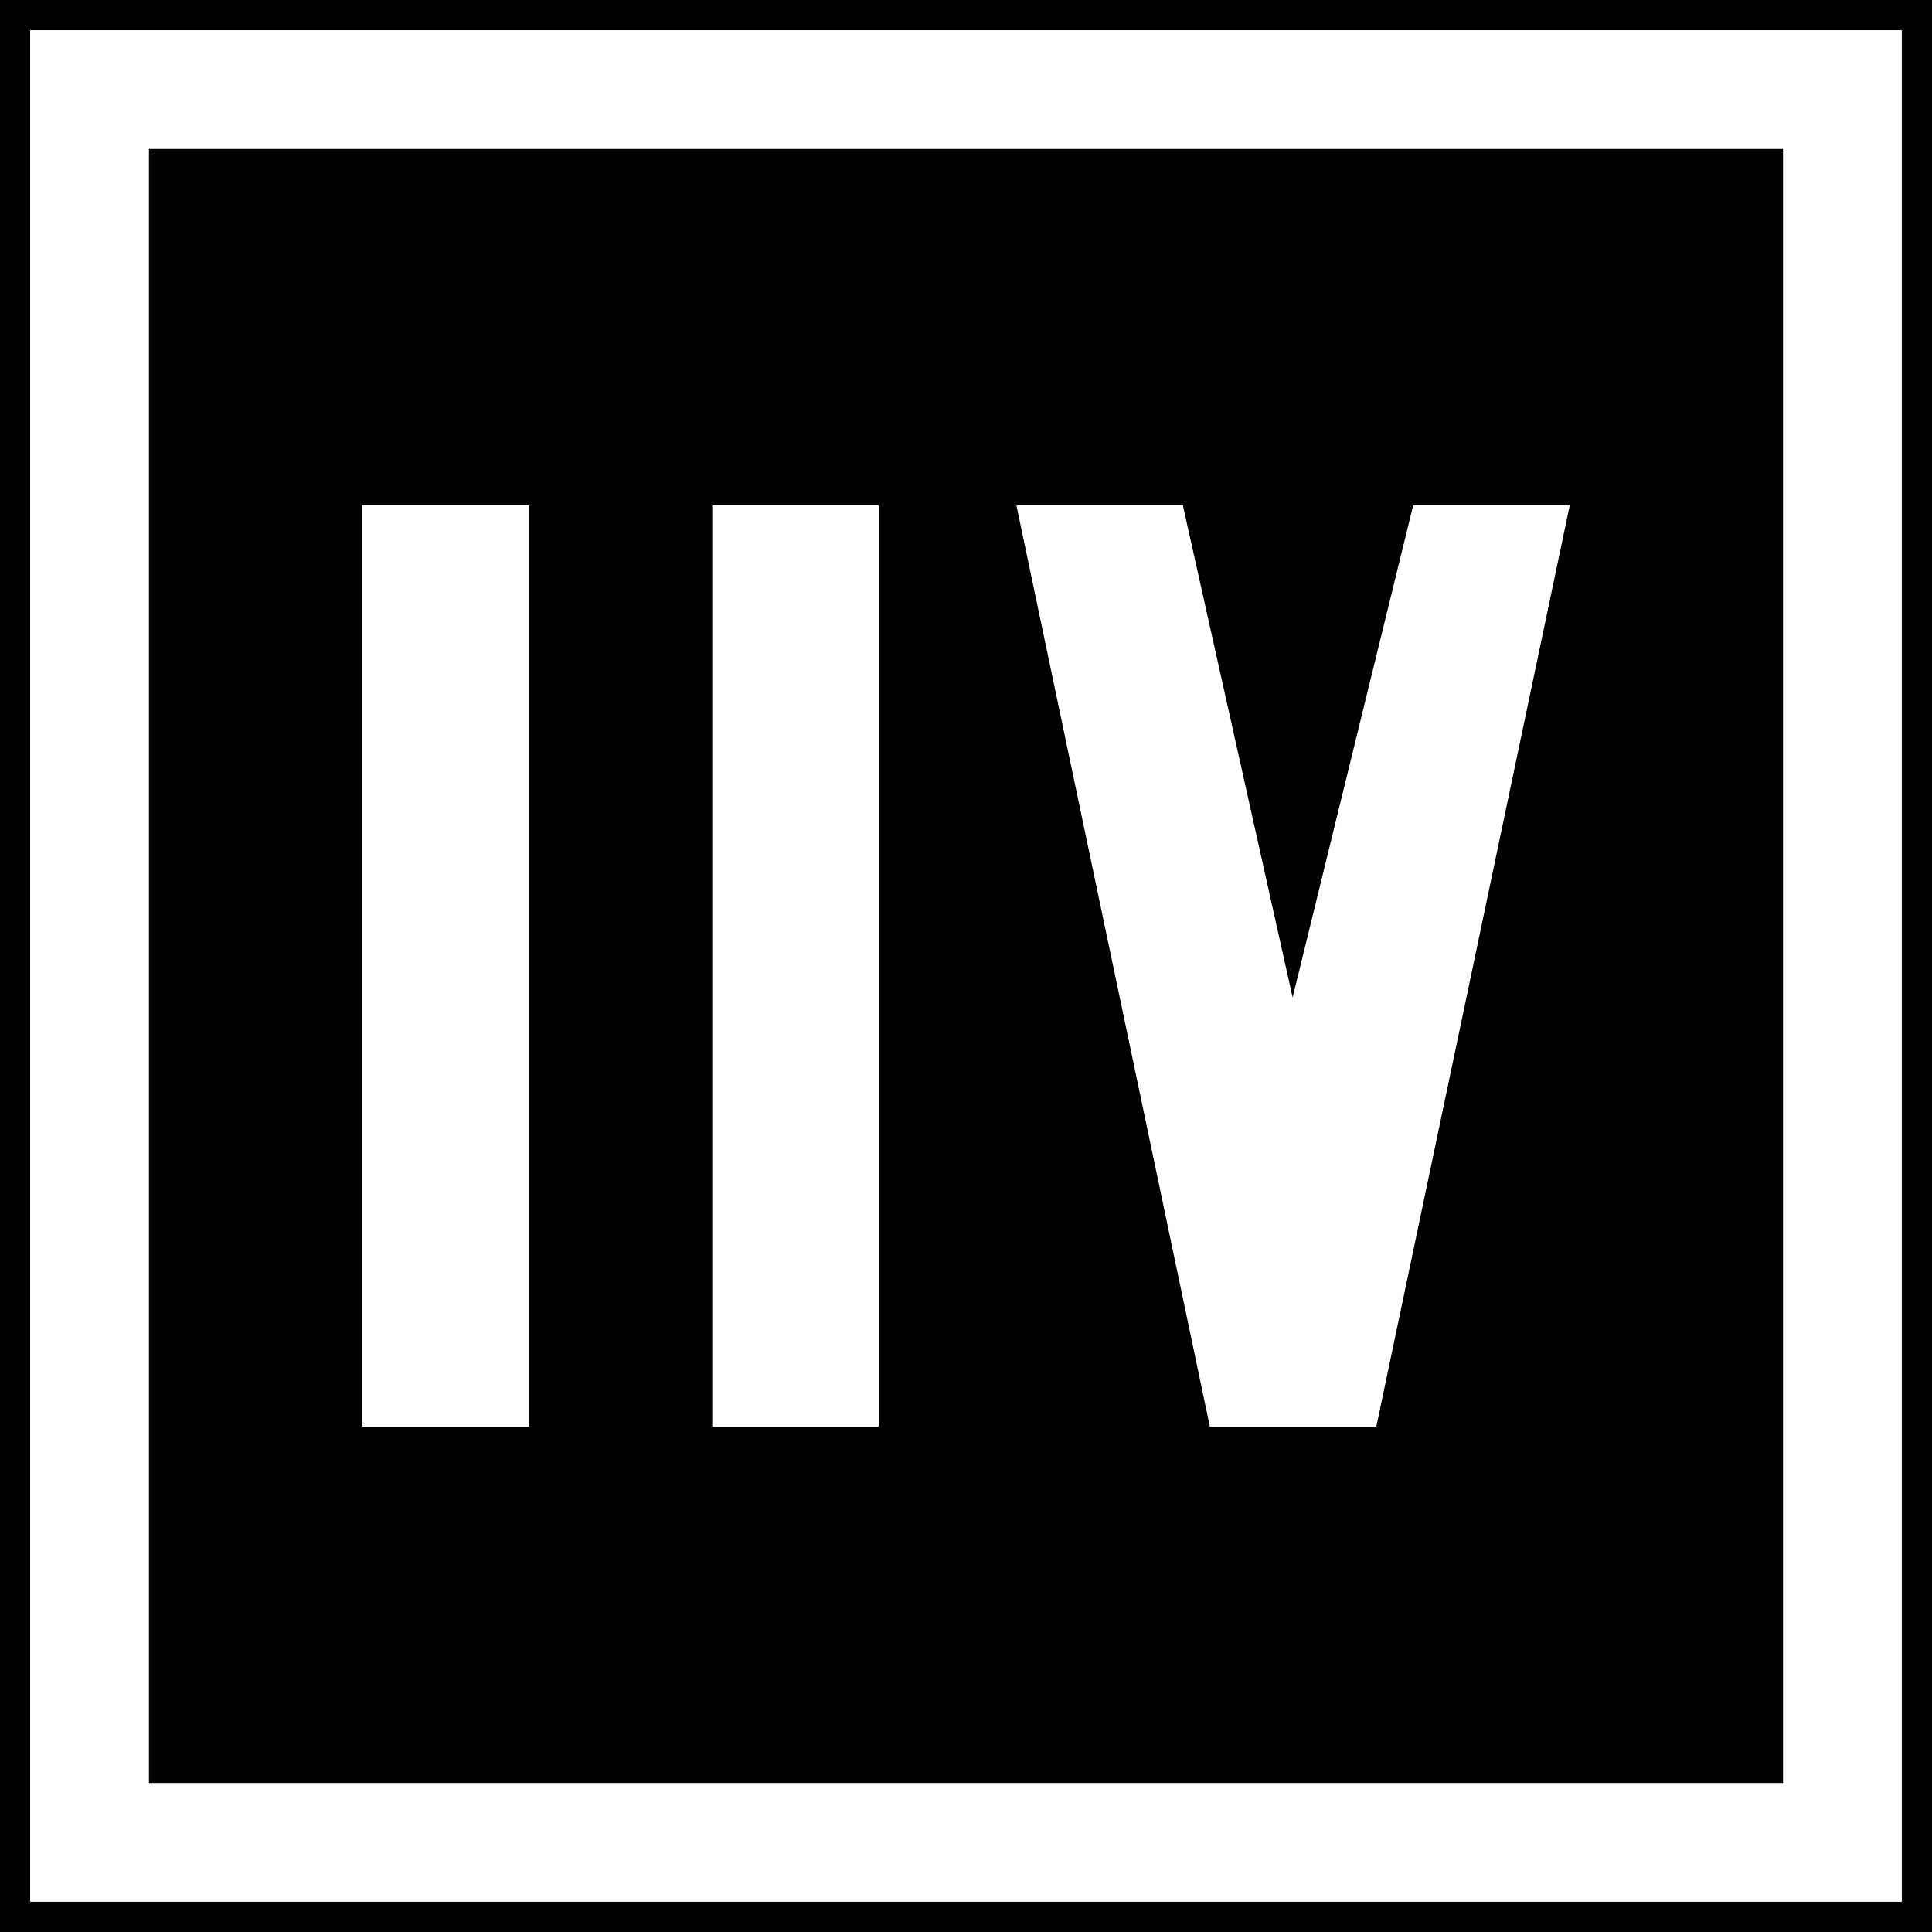 <?xml version="1.0" encoding="UTF-8" standalone="no"?>
<svg
   xmlns:dc="http://purl.org/dc/elements/1.1/"
   xmlns:cc="http://creativecommons.org/ns#"
   xmlns:rdf="http://www.w3.org/1999/02/22-rdf-syntax-ns#"
   xmlns:svg="http://www.w3.org/2000/svg"
   xmlns="http://www.w3.org/2000/svg"
   id="svg2"
   version="1.1"
   width="64"
   height="64">
  <defs
     id="defs6" />
  <g
     id="g3769"
     transform="translate(-107.732,-4.842)">
    <rect
       y="4.842"
       x="107.732"
       height="64"
       width="64"
       id="rect2987"
       style="fill:#000000;fill-opacity:1;fill-rule:nonzero;stroke:none;stroke-width:0.637" />
    <rect
       y="7.809"
       x="110.699"
       height="58.065"
       width="58.065"
       id="rect2989"
       style="fill:none;stroke:#ffffff;stroke-width:3.935;stroke-miterlimit:4;stroke-dasharray:none;stroke-opacity:1" />
    <g
       aria-label="TT"
       id="text837"
       style="font-style:normal;font-variant:normal;font-weight:normal;font-stretch:normal;font-size:32px;line-height:1.25;font-family:Roboto;font-variant-ligatures:normal;font-variant-caps:normal;font-variant-numeric:normal;font-feature-settings:normal;text-align:start;letter-spacing:0px;word-spacing:0px;writing-mode:lr-tb;text-anchor:start;fill:#ffffff;fill-opacity:1;stroke:none;stroke-width:4">
      <g
         style="font-style:normal;font-variant:normal;font-weight:normal;font-stretch:normal;font-size:30.522px;line-height:1.25;font-family:Roboto;font-variant-ligatures:normal;font-variant-caps:normal;font-variant-numeric:normal;font-feature-settings:normal;text-align:start;letter-spacing:0px;word-spacing:0px;writing-mode:lr-tb;text-anchor:start;fill:#ffffff;fill-opacity:1;stroke:none;stroke-width:15.261"
         id="text840"
         aria-label="11V">
        <path
           id="path842"
           style="font-style:normal;font-variant:normal;font-weight:normal;font-stretch:normal;font-family:PoliceSNCF;fill:#ffffff;stroke-width:15.261"
           d="m 119.732,52.103 h 5.514 V 21.581 h -5.514 z" />
        <path
           id="path844"
           style="font-style:normal;font-variant:normal;font-weight:normal;font-stretch:normal;font-family:PoliceSNCF;fill:#ffffff;stroke-width:15.261"
           d="m 131.326,52.103 h 5.514 V 21.581 h -5.514 z" />
        <path
           id="path846"
           style="font-style:normal;font-variant:normal;font-weight:normal;font-stretch:normal;font-family:PoliceSNCF;fill:#ffffff;stroke-width:15.261"
           d="m 150.552,37.885 -3.636,-16.304 h -5.514 l 6.408,30.522 h 5.514 l 6.408,-30.522 h -5.186 z" />
      </g>
    </g>
  </g>
</svg>

